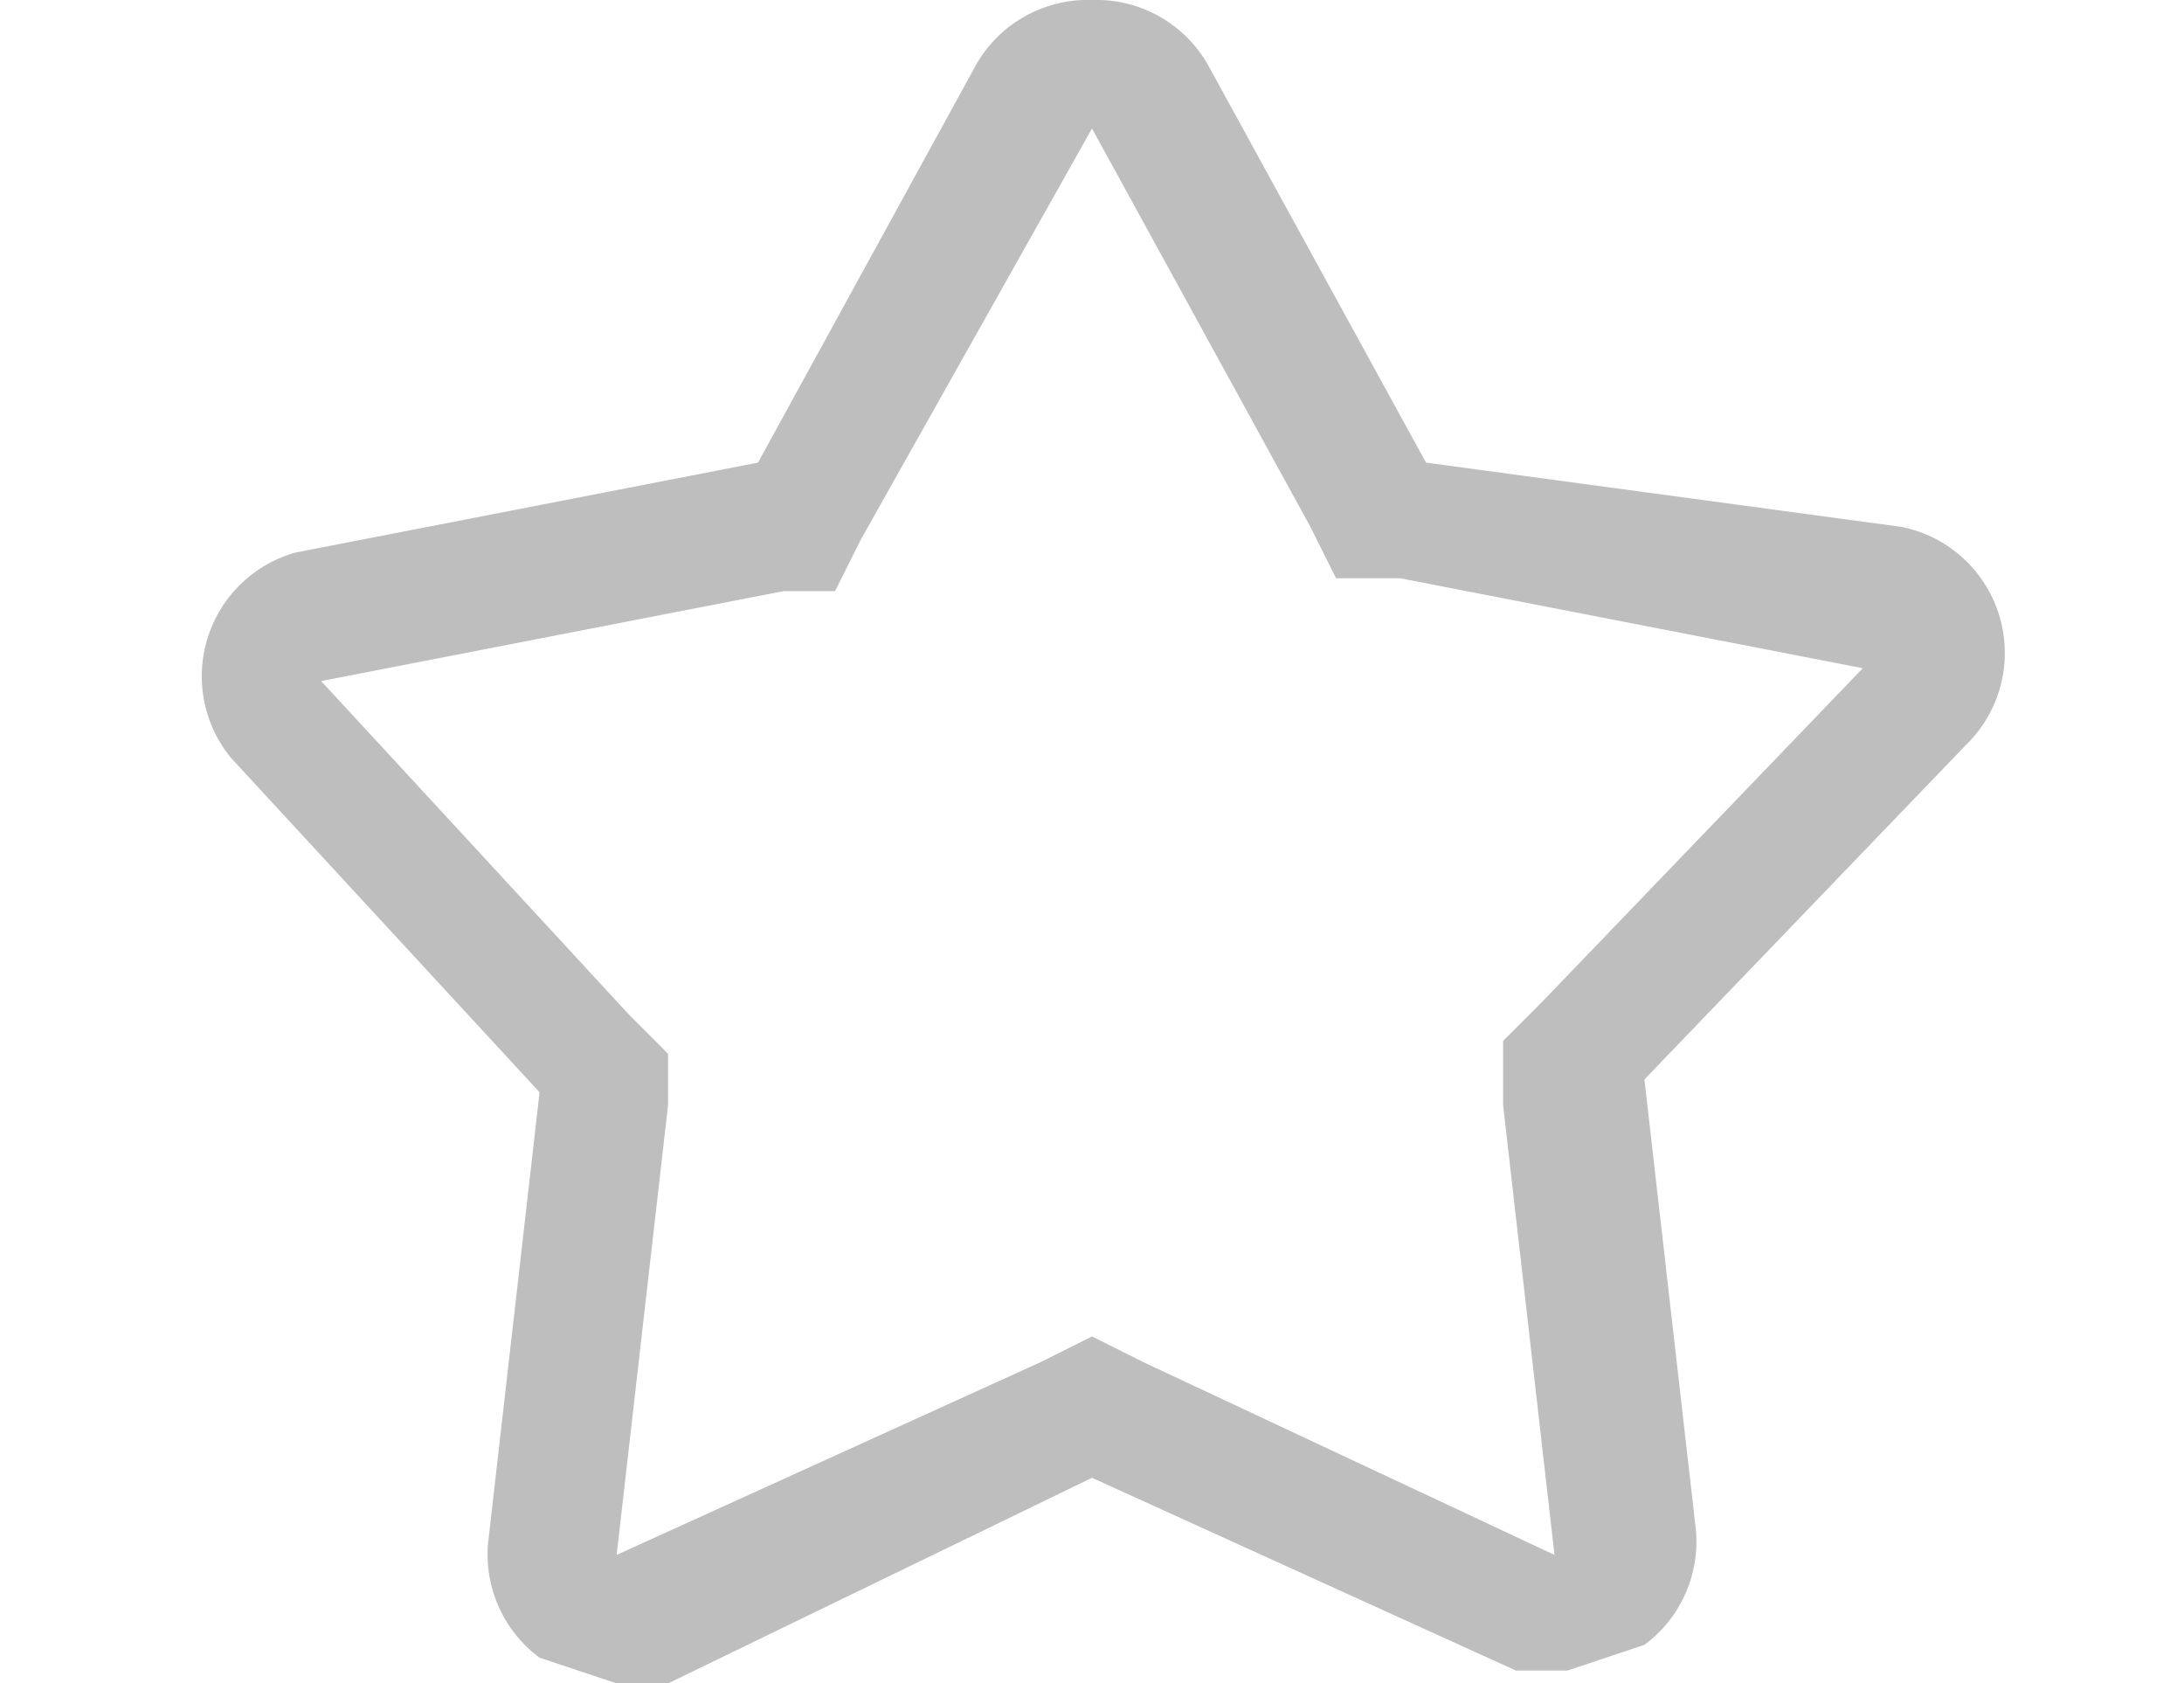 <svg xmlns="http://www.w3.org/2000/svg" width="17" height="13.1" viewBox="0 0 14 13.1"><title>rating-empty</title><path d="M7,1,8.7,4.1l.2.4h.5l3.6.7L10.5,7.8l-.3.3v.5l.4,3.5L7.4,10.6,7,10.4l-.4.2L3.3,12.1l.4-3.5V8.2l-.3-.3L1,5.3l3.6-.7H5l.2-.4L7,1M7,0a1,1,0,0,0-.9.5L4.4,3.6.8,4.3A1,1,0,0,0,.3,5.9L2.7,8.5,2.3,12a1,1,0,0,0,.4.9l.6.2h.4L7,11.5l3.3,1.5h.4l.6-.2a1,1,0,0,0,.4-.9l-.4-3.5,2.5-2.6a1,1,0,0,0-.5-1.7L9.6,3.6,7.9.5A1,1,0,0,0,7,0Z" style="fill:#bebebe"/></svg>